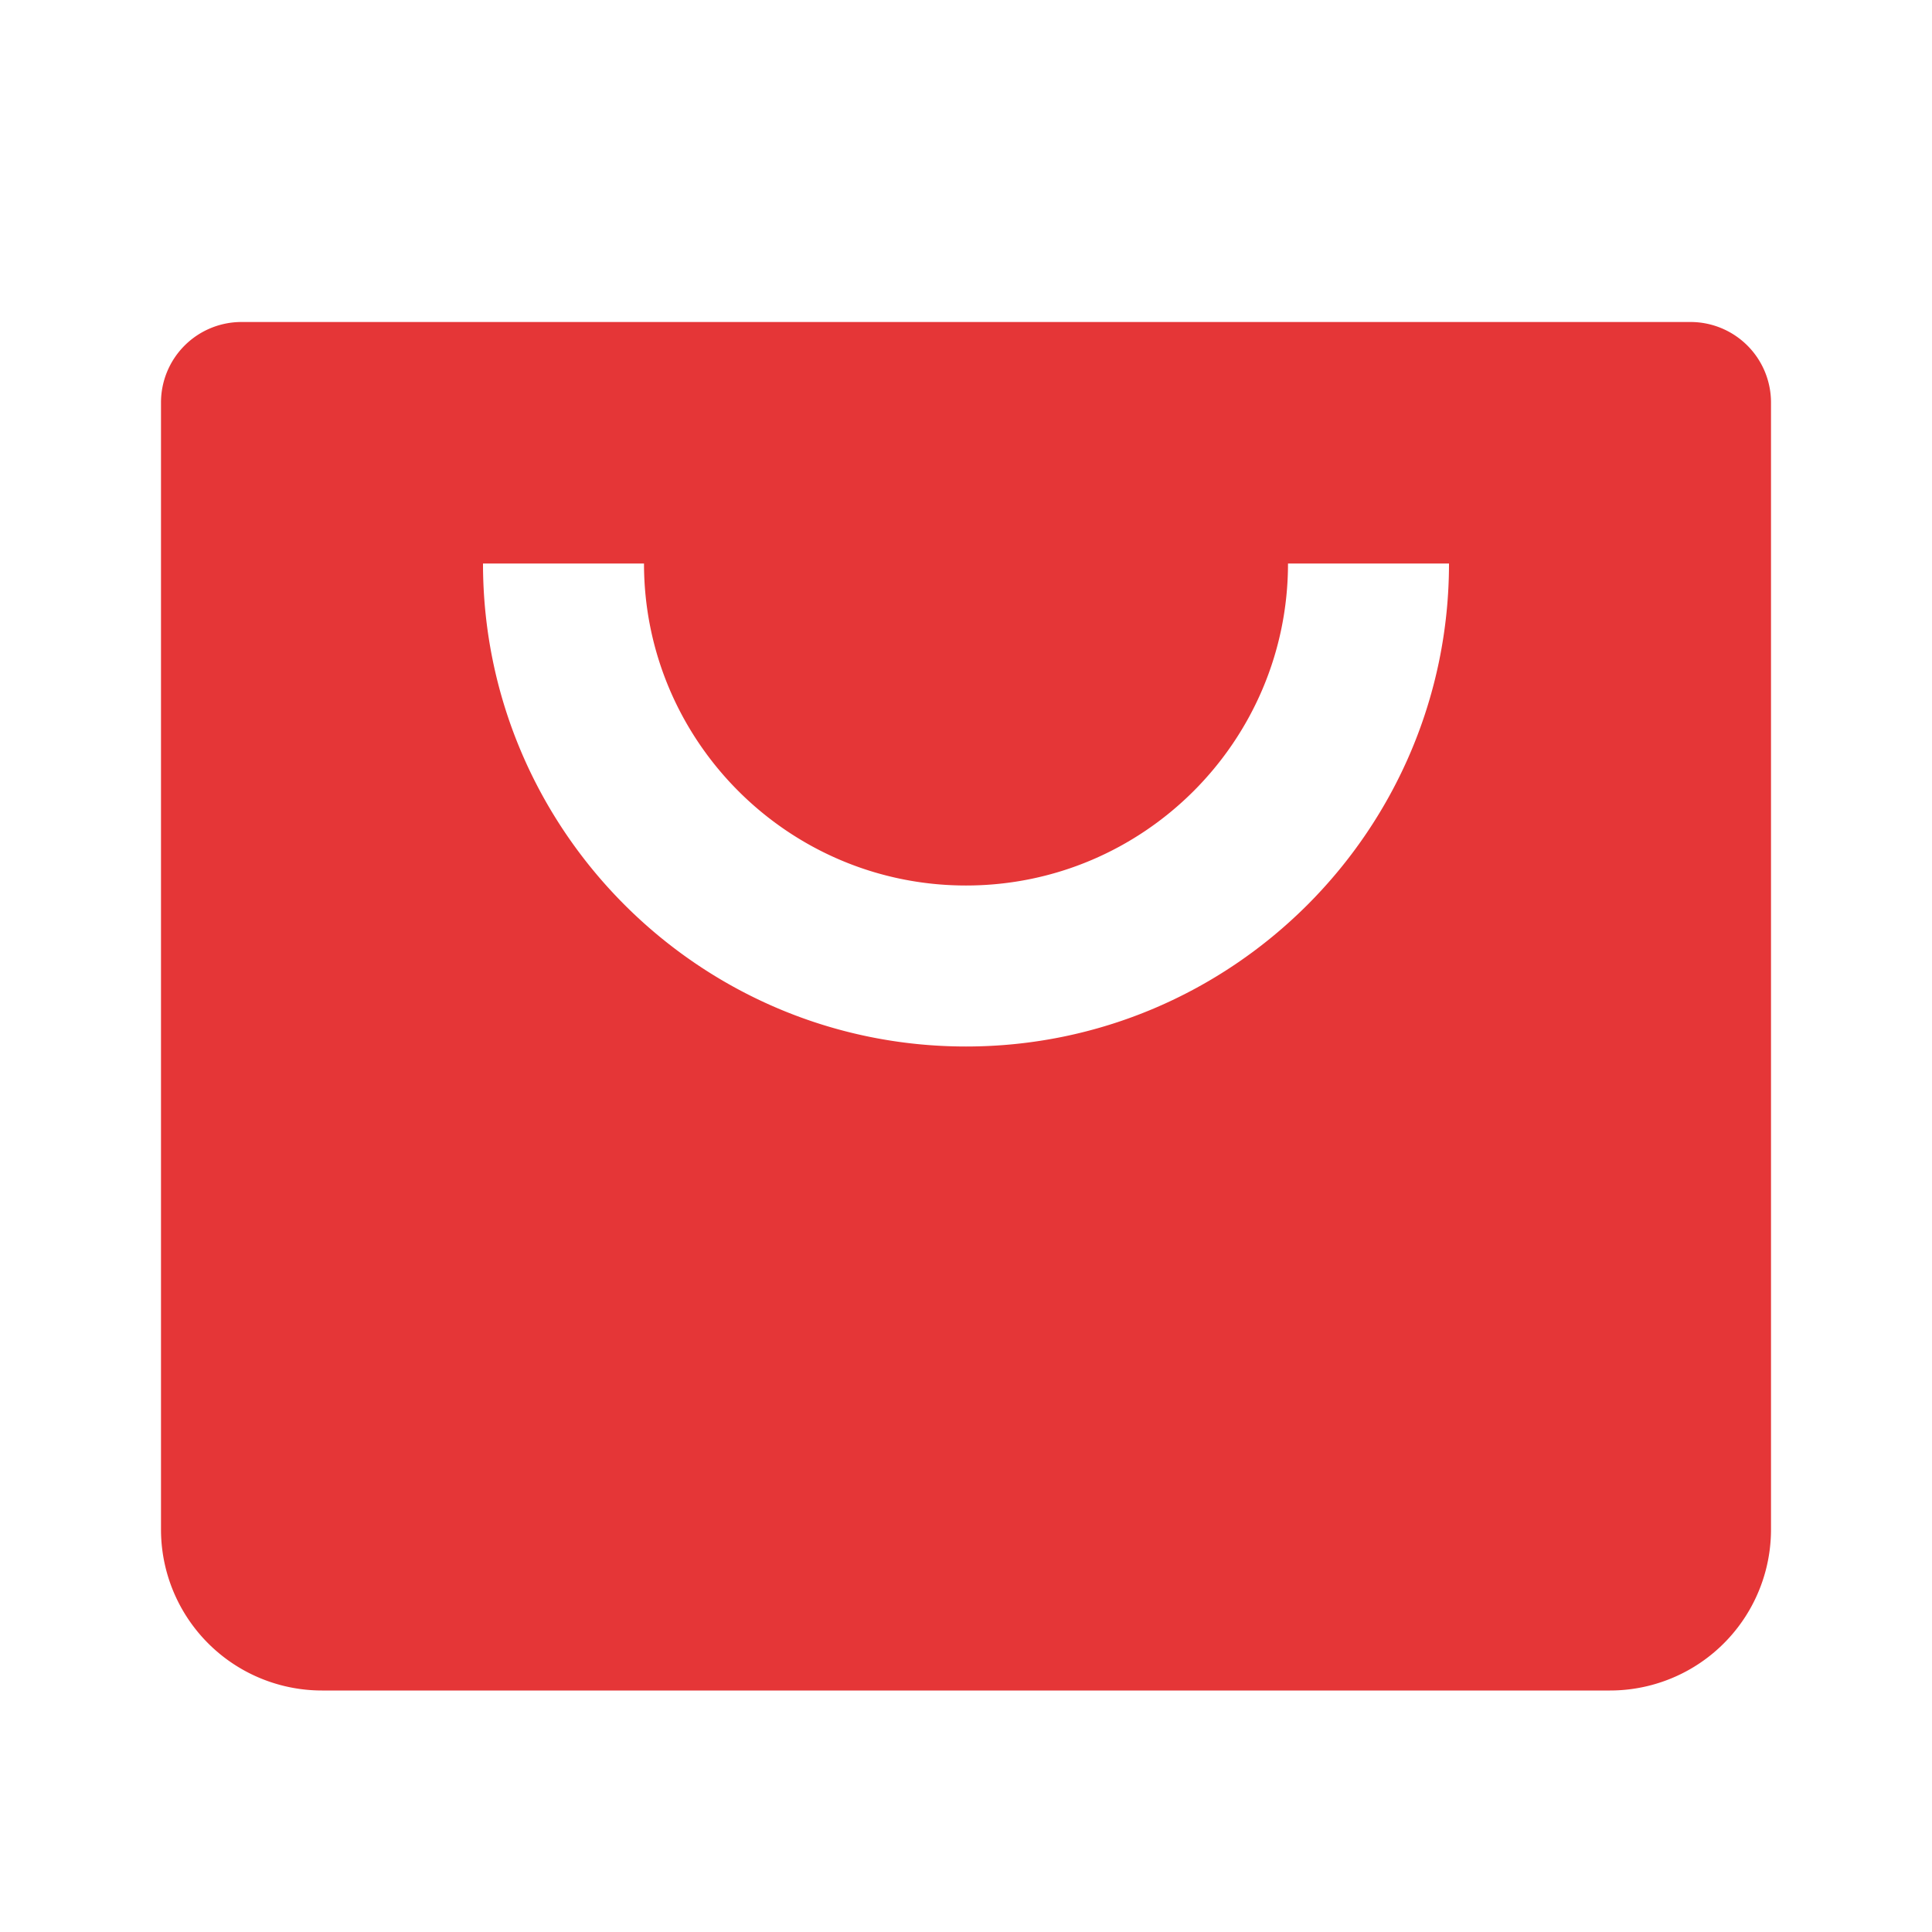 <svg xmlns="http://www.w3.org/2000/svg" width="24" height="24" viewBox="0 0 24 24" style="fill: rgba(229, 54, 55, 1);transform: ;msFilter:;"><path d="M21 4H3a1 1 0 0 0-1 1v14a2 2 0 0 0 2 2h16a2 2 0 0 0 2-2V5a1 1 0 0 0-1-1zm-9 9c-3.309 0-6-2.691-6-6h2c0 2.206 1.794 4 4 4s4-1.794 4-4h2c0 3.309-2.691 6-6 6z"></path></svg>